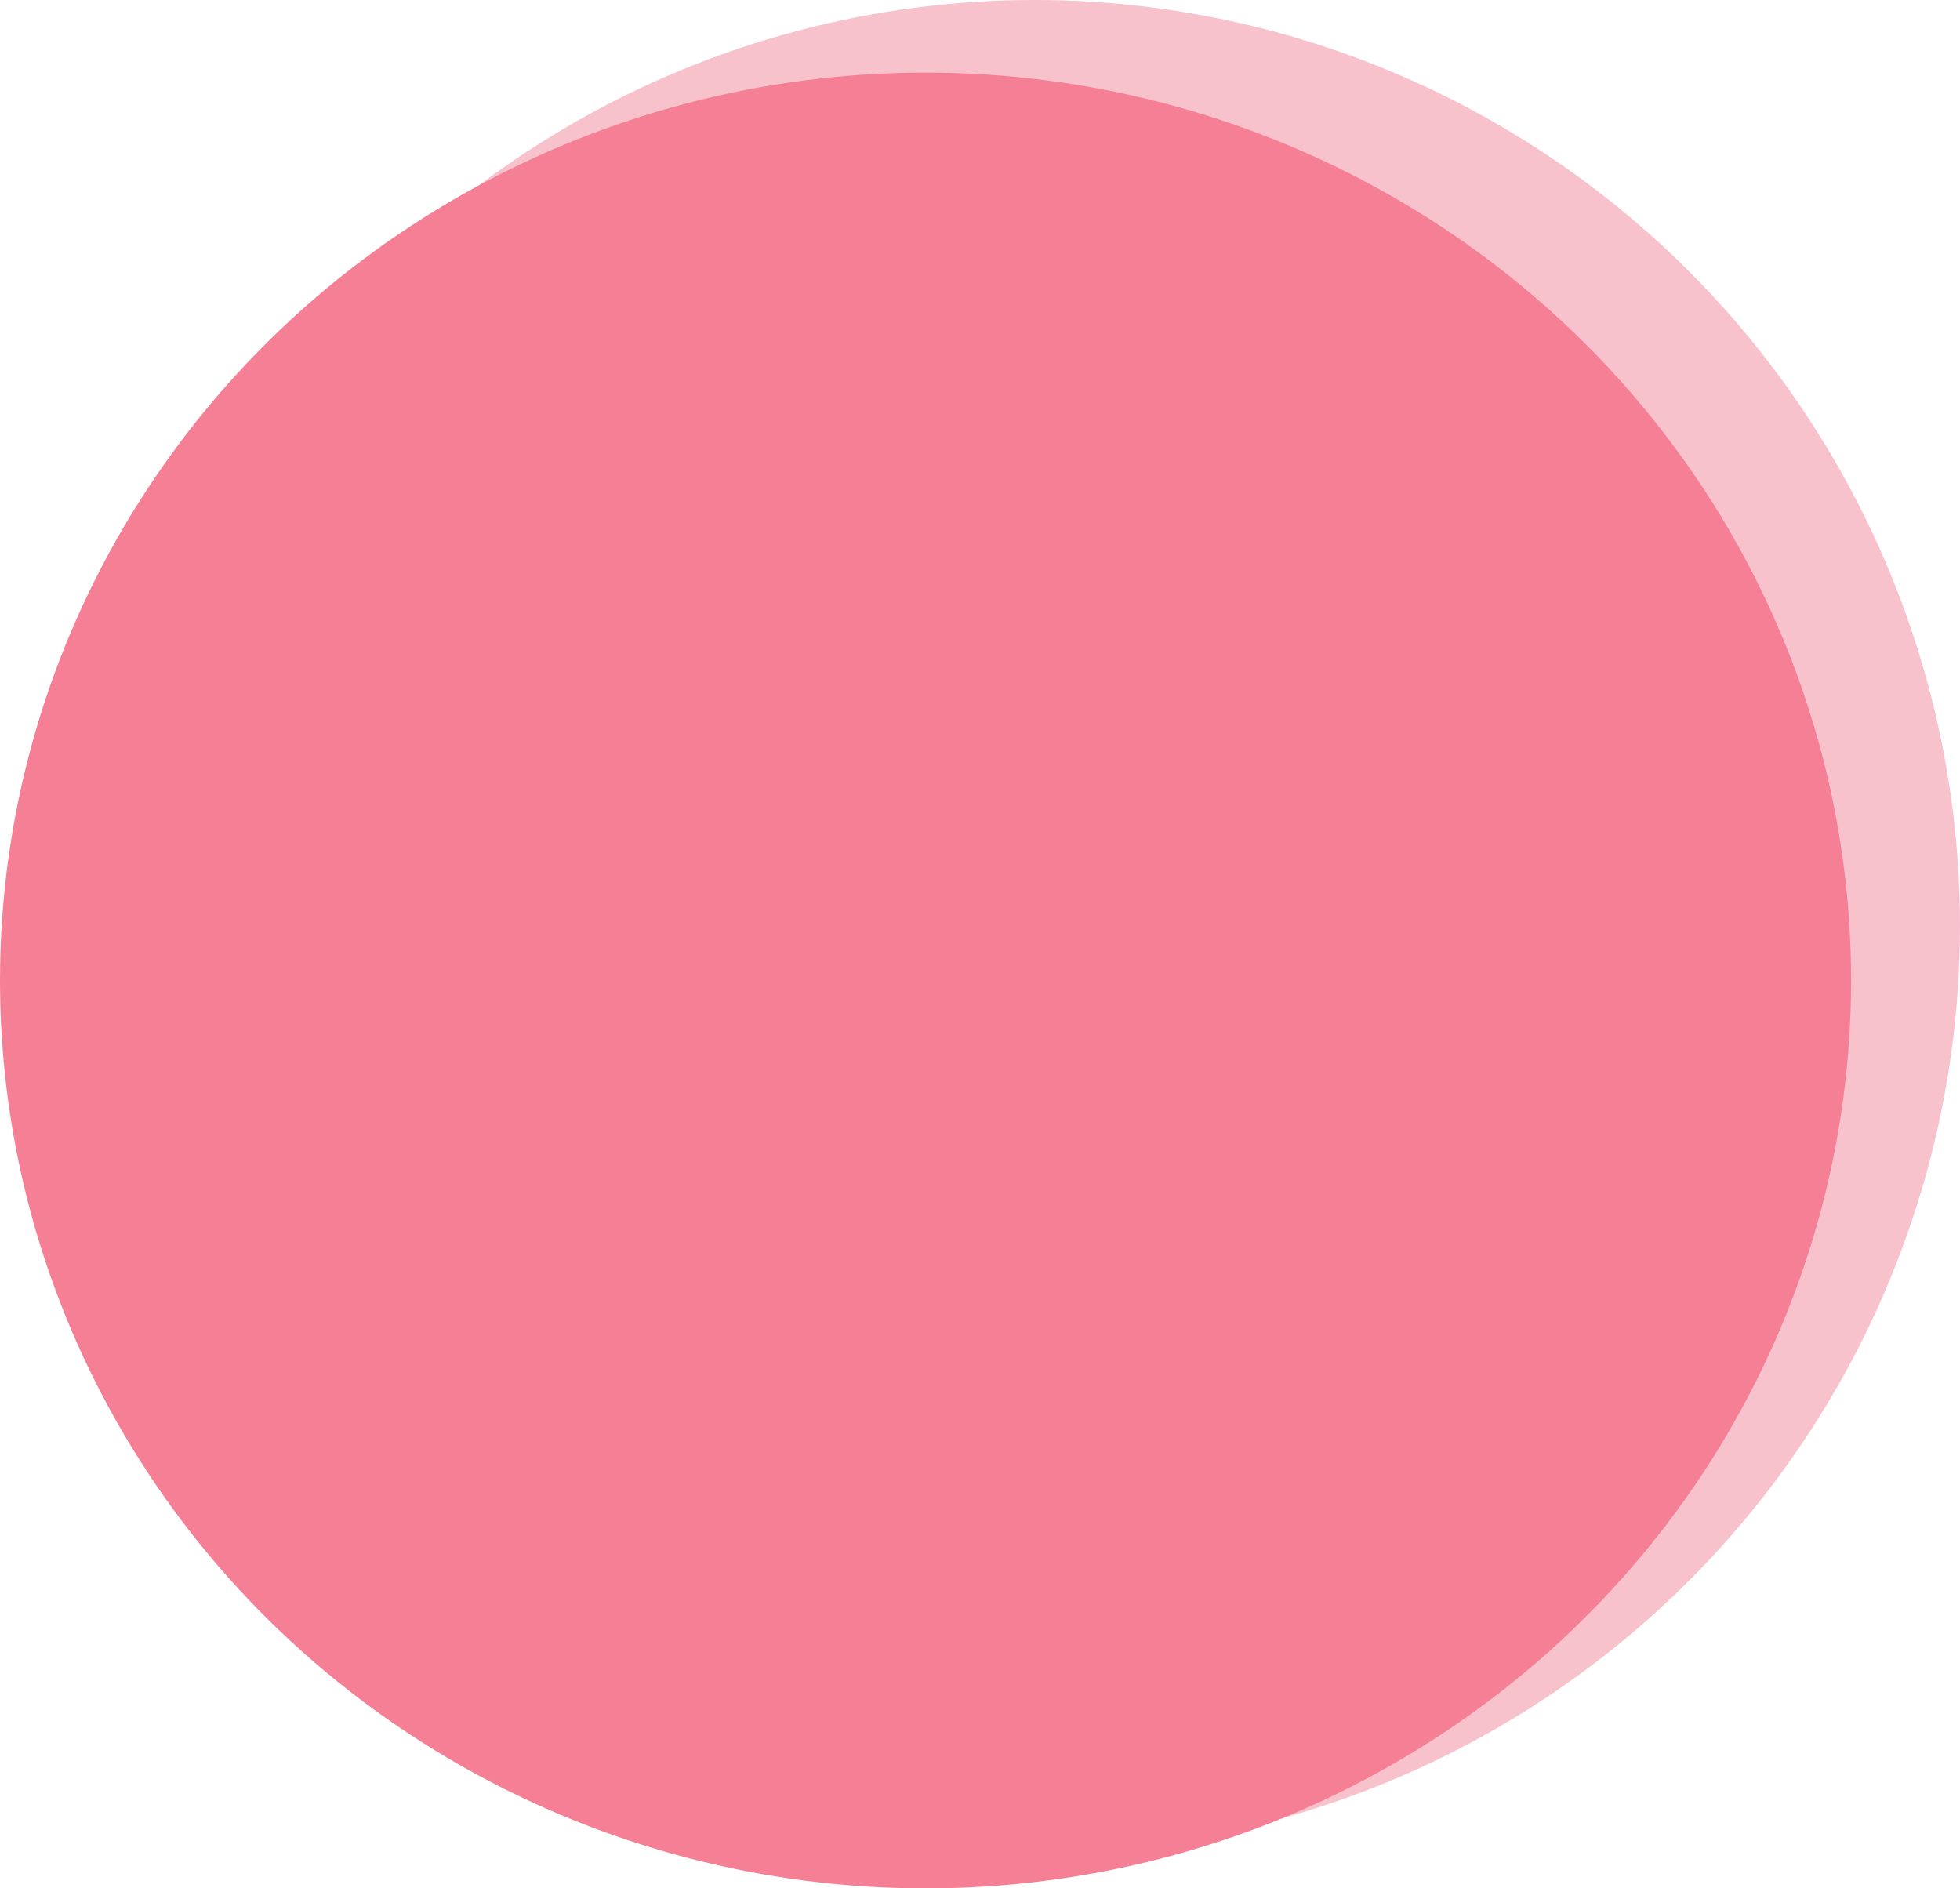 <svg xmlns="http://www.w3.org/2000/svg" width="58.236" height="56.104" viewBox="0 0 58.236 56.104">
  <g id="Group_33078" data-name="Group 33078" transform="translate(-163 -5401)">
    <ellipse id="Ellipse_186" data-name="Ellipse 186" cx="27.5" cy="27.512" rx="27.5" ry="27.512" transform="translate(166.236 5401)" fill="#e4032e" opacity="0.24"/>
    <ellipse id="Ellipse_185" data-name="Ellipse 185" cx="27.5" cy="26.973" rx="27.5" ry="26.973" transform="translate(163 5403.158)" fill="#f57f95"/>
  </g>
</svg>
